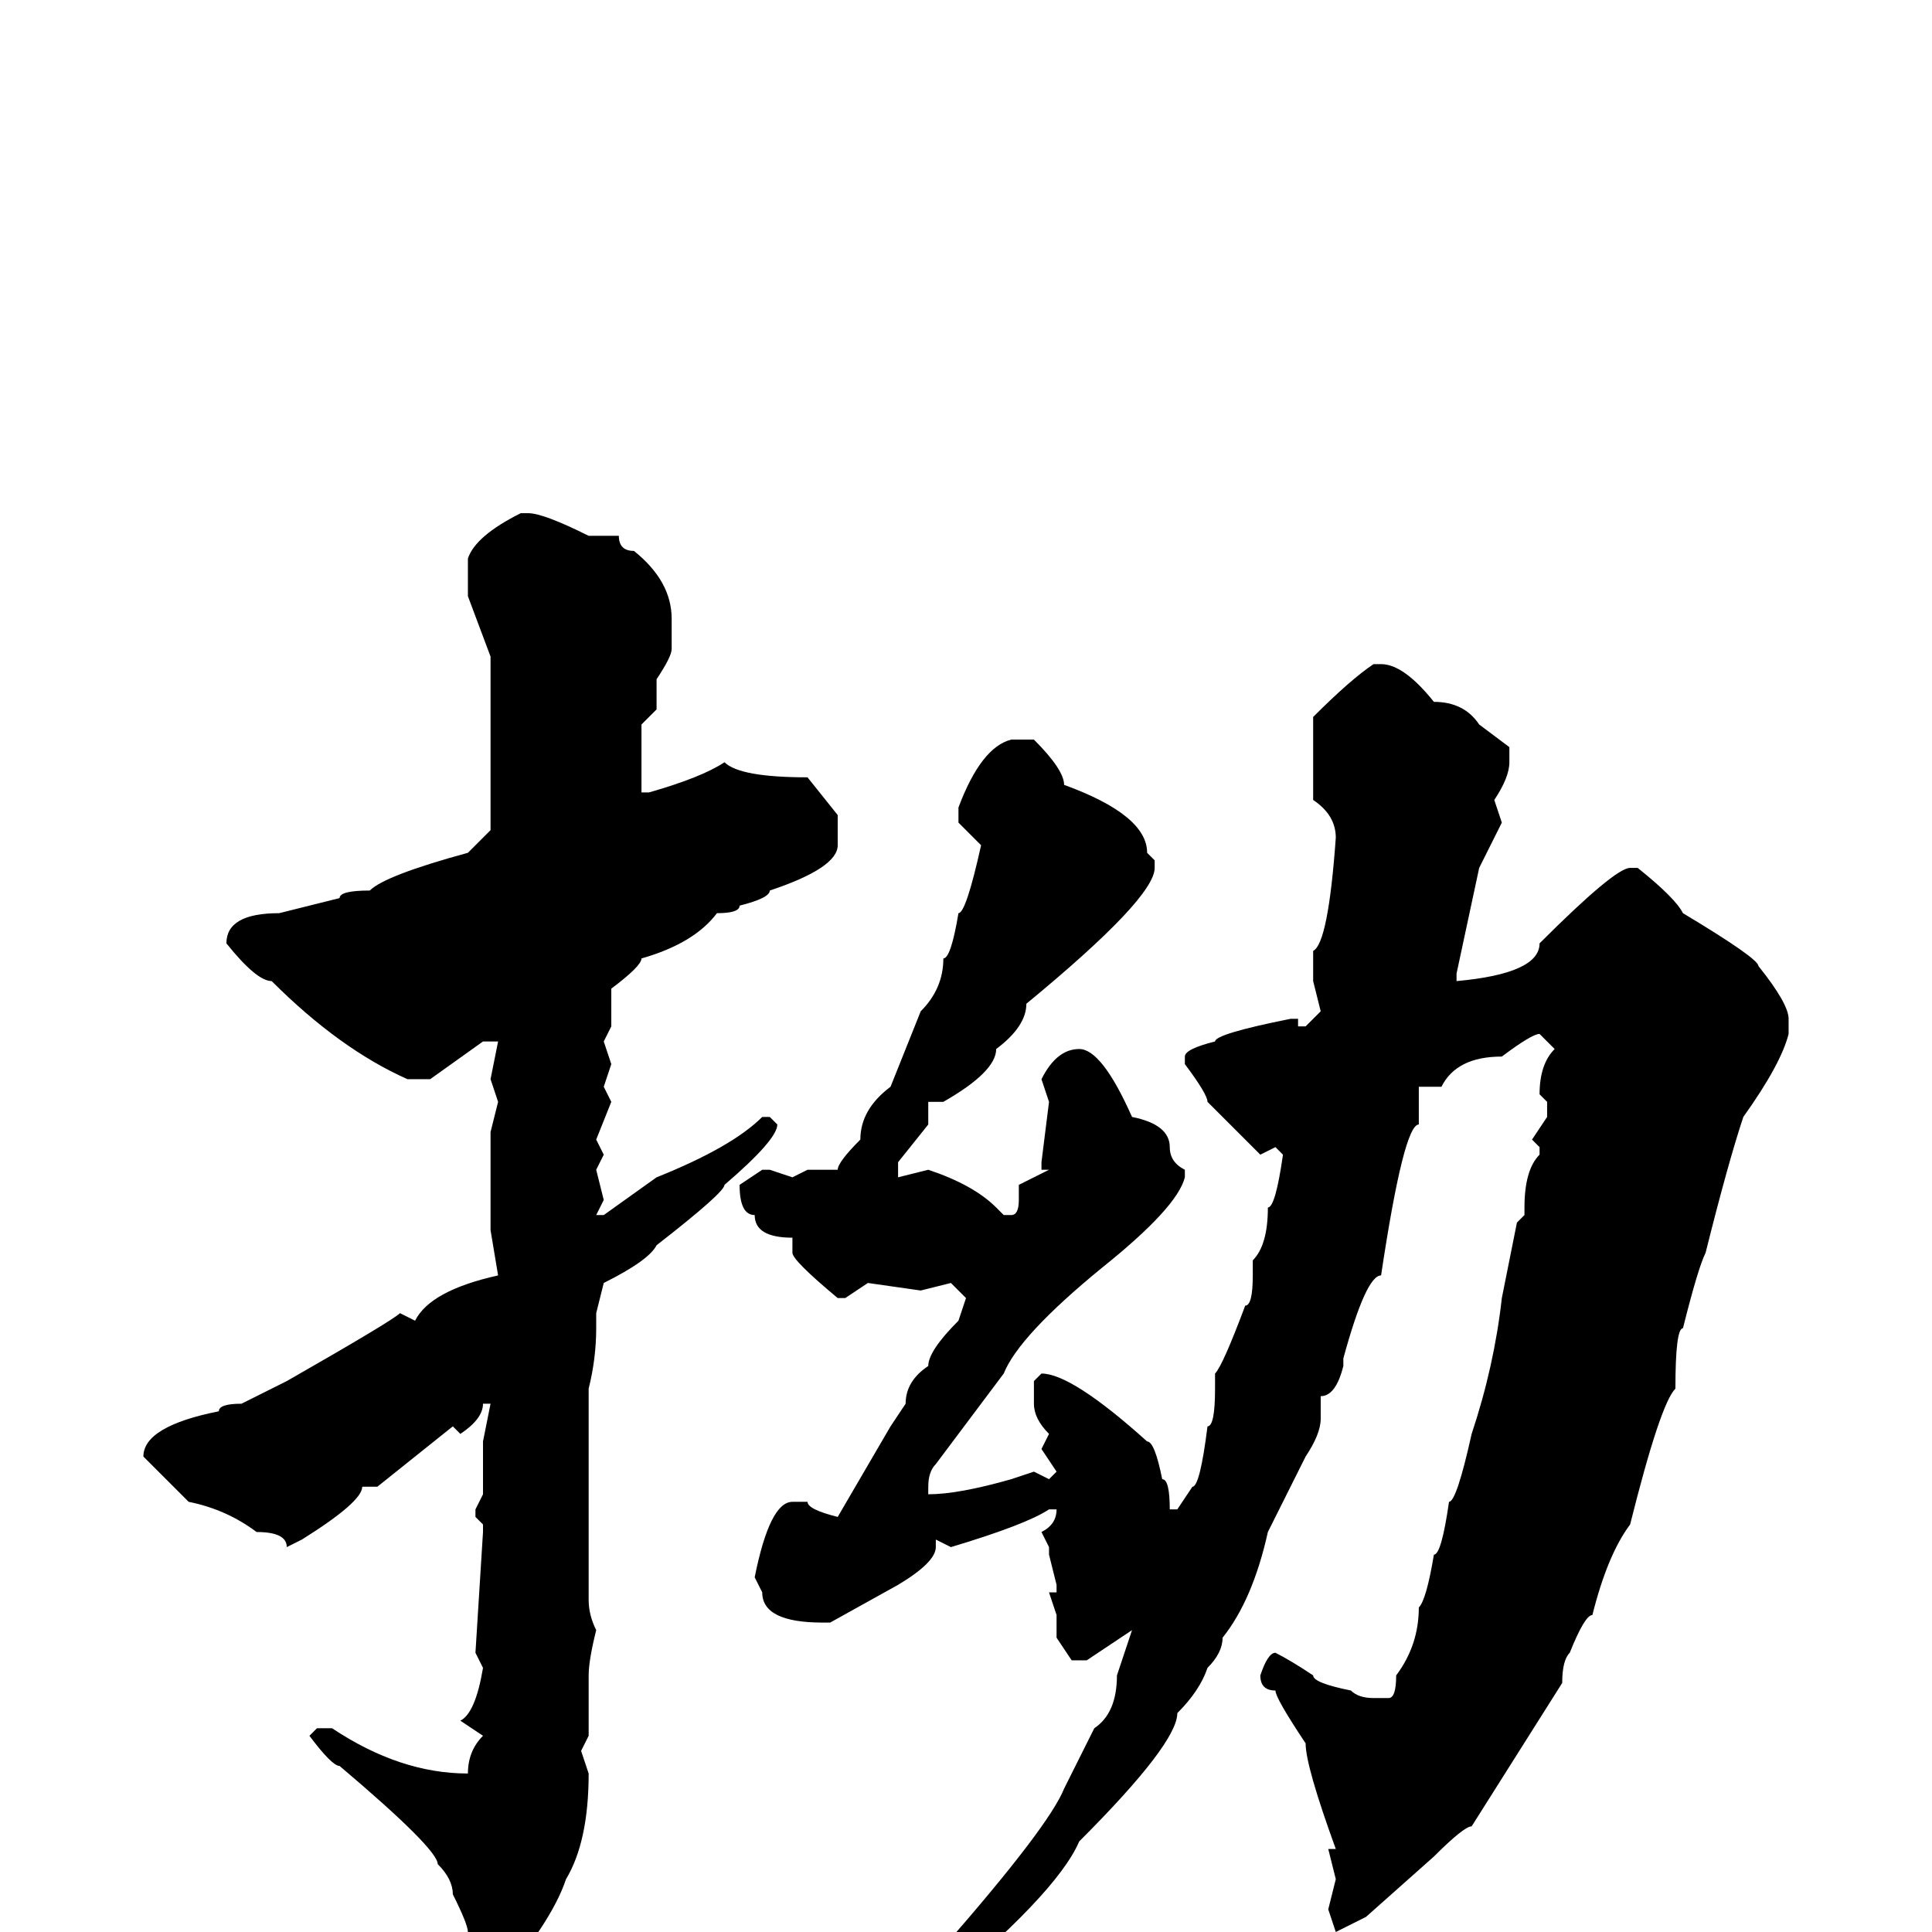 <svg xmlns="http://www.w3.org/2000/svg" viewBox="0 -256 256 256">
	<path fill="#000000" d="M69 -188H70Q72 -188 78 -185H82Q82 -183 84 -183Q89 -179 89 -174V-172V-170Q89 -169 87 -166V-165V-162L85 -160V-159V-151H86Q93 -153 96 -155Q98 -153 107 -153L111 -148V-144Q111 -141 102 -138Q102 -137 98 -136Q98 -135 95 -135Q92 -131 85 -129Q85 -128 81 -125V-120L80 -118L81 -115L80 -112L81 -110L79 -105L80 -103L79 -101L80 -97L79 -95H80L87 -100Q97 -104 101 -108H102L103 -107Q103 -105 96 -99Q96 -98 87 -91Q86 -89 80 -86L79 -82V-80Q79 -76 78 -72V-69V-64V-59V-52V-50V-44Q78 -42 79 -40Q78 -36 78 -34V-26L77 -24L78 -21Q78 -12 75 -7Q73 -1 65 8Q63 8 62 5V0Q62 -1 60 -5Q60 -7 58 -9Q58 -11 45 -22Q44 -22 41 -26L42 -27H44Q53 -21 62 -21Q62 -24 64 -26L61 -28Q63 -29 64 -35L63 -37L64 -53V-54L63 -55V-56L64 -58V-65L65 -70H64Q64 -68 61 -66L60 -67L50 -59H48Q48 -57 40 -52L38 -51Q38 -53 34 -53Q30 -56 25 -57L19 -63Q19 -67 29 -69Q29 -70 32 -70L38 -73Q52 -81 53 -82L55 -81Q57 -85 66 -87L65 -93V-100V-106L66 -110L65 -113L66 -118H65H64L57 -113H54Q45 -117 36 -126Q34 -126 30 -131Q30 -135 37 -135L45 -137Q45 -138 49 -138Q51 -140 62 -143L65 -146V-169L62 -177V-182Q63 -185 69 -188ZM182 -168H183Q186 -168 190 -163Q194 -163 196 -160L200 -157V-155Q200 -153 198 -150L199 -147L196 -141L193 -127V-126Q204 -127 204 -131Q214 -141 216 -141H217Q222 -137 223 -135Q233 -129 233 -128Q237 -123 237 -121V-119Q236 -115 231 -108Q229 -102 226 -90Q225 -88 223 -80Q222 -80 222 -72Q220 -70 216 -54Q213 -50 211 -42Q210 -42 208 -37Q207 -36 207 -33L195 -14Q194 -14 190 -10L181 -2L177 0L176 -3L177 -7L176 -11H177Q173 -22 173 -25Q169 -31 169 -32Q167 -32 167 -34Q168 -37 169 -37Q171 -36 174 -34Q174 -33 179 -32Q180 -31 182 -31H184Q185 -31 185 -34Q188 -38 188 -43Q189 -44 190 -50Q191 -50 192 -57Q193 -57 195 -66Q198 -75 199 -84L201 -94L202 -95V-96Q202 -101 204 -103V-104L203 -105L205 -108V-110L204 -111Q204 -115 206 -117L204 -119Q203 -119 199 -116Q193 -116 191 -112H188V-107Q186 -107 183 -87Q181 -87 178 -76V-75Q177 -71 175 -71V-68Q175 -66 173 -63L168 -53Q166 -44 162 -39Q162 -37 160 -35Q159 -32 156 -29Q156 -25 143 -12Q140 -5 123 9L118 12L117 11Q117 9 125 2Q139 -14 141 -19L145 -27Q148 -29 148 -34L150 -40L144 -36H142L140 -39V-42L139 -45H140V-46L139 -50V-51L138 -53Q140 -54 140 -56H139Q136 -54 126 -51L124 -52V-51Q124 -49 119 -46L110 -41H109Q101 -41 101 -45L100 -47Q102 -57 105 -57H107Q107 -56 111 -55L118 -67L120 -70Q120 -73 123 -75Q123 -77 127 -81L128 -84L126 -86L122 -85L115 -86L112 -84H111Q105 -89 105 -90V-92Q100 -92 100 -95Q98 -95 98 -99L101 -101H102L105 -100L107 -101H111Q111 -102 114 -105Q114 -109 118 -112L122 -122Q125 -125 125 -129Q126 -129 127 -135Q128 -135 130 -144L127 -147V-149Q130 -157 134 -158H137Q141 -154 141 -152Q152 -148 152 -143L153 -142V-141Q153 -137 136 -123Q136 -120 132 -117Q132 -114 125 -110H123V-108V-107L119 -102V-100L123 -101Q129 -99 132 -96L133 -95H134Q135 -95 135 -97V-99L139 -101H138V-102L139 -110L138 -113Q140 -117 143 -117Q146 -117 150 -108Q155 -107 155 -104Q155 -102 157 -101V-100Q156 -96 146 -88Q135 -79 133 -74Q127 -66 124 -62Q123 -61 123 -59V-58Q127 -58 134 -60L137 -61L139 -60L140 -61L138 -64L139 -66Q137 -68 137 -70V-73L138 -74Q142 -74 152 -65Q153 -65 154 -60Q155 -60 155 -56H156L158 -59Q159 -59 160 -67Q161 -67 161 -72V-74Q162 -75 165 -83Q166 -83 166 -87V-89Q168 -91 168 -96Q169 -96 170 -103L169 -104L167 -103L160 -110Q160 -111 157 -115V-116Q157 -117 161 -118Q161 -119 171 -121H172V-120H173L175 -122L174 -126V-130Q176 -131 177 -145Q177 -148 174 -150V-161Q179 -166 182 -168Z"/>
</svg>